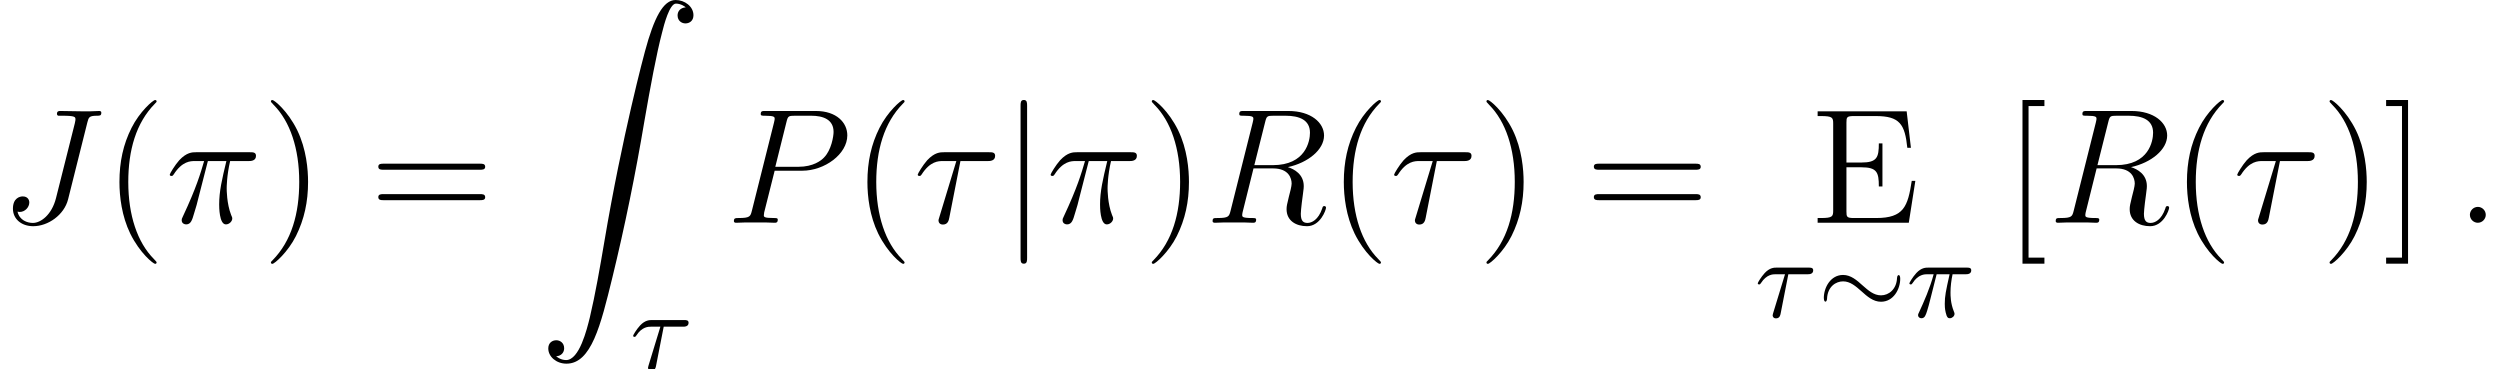 <svg xmlns="http://www.w3.org/2000/svg" xmlns:xlink="http://www.w3.org/1999/xlink" width="284.071" height="41.978" version="1.1" viewBox="127.259 24.907 213.053 31.483"><defs><path id="g0-90" d="M1.451 30.364C1.897 30.336 2.134 30.029 2.134 29.681C2.134 29.22 1.785 28.997 1.465 28.997C1.13 28.997 0.781 29.206 0.781 29.695C0.781 30.406 1.478 30.992 2.329 30.992C4.449 30.992 5.244 27.728 6.235 23.683C7.309 19.276 8.215 14.826 8.968 10.349C9.484 7.378 10.001 4.589 10.475 2.79C10.642 2.106 11.116 0.307 11.66 0.307C12.093 0.307 12.441 0.572 12.497 0.628C12.037 0.656 11.8 0.962 11.8 1.311C11.8 1.771 12.148 1.995 12.469 1.995C12.804 1.995 13.153 1.785 13.153 1.297C13.153 0.544 12.399 0 11.632 0C10.572 0 9.791 1.52 9.024 4.366C8.982 4.519 7.085 11.521 5.551 20.643C5.189 22.777 4.784 25.106 4.324 27.045C4.073 28.063 3.431 30.685 2.301 30.685C1.799 30.685 1.465 30.364 1.451 30.364Z"/><path id="g3-25" d="M2.587 -3.642H3.691C3.368 -2.197 3.28 -1.777 3.28 -1.123C3.28 -0.976 3.28 -0.713 3.359 -0.381C3.456 0.049 3.564 0.107 3.71 0.107C3.905 0.107 4.11 -0.068 4.11 -0.264C4.11 -0.322 4.11 -0.342 4.052 -0.478C3.769 -1.181 3.769 -1.816 3.769 -2.089C3.769 -2.607 3.837 -3.134 3.944 -3.642H5.057C5.184 -3.642 5.536 -3.642 5.536 -3.974C5.536 -4.208 5.331 -4.208 5.145 -4.208H1.875C1.66 -4.208 1.289 -4.208 0.859 -3.749C0.517 -3.368 0.264 -2.919 0.264 -2.87C0.264 -2.861 0.264 -2.773 0.381 -2.773C0.459 -2.773 0.478 -2.812 0.537 -2.89C1.015 -3.642 1.582 -3.642 1.777 -3.642H2.333C2.021 -2.46 1.494 -1.279 1.084 -0.391C1.006 -0.244 1.006 -0.225 1.006 -0.156C1.006 0.029 1.162 0.107 1.289 0.107C1.582 0.107 1.66 -0.166 1.777 -0.527C1.914 -0.976 1.914 -0.996 2.041 -1.484L2.587 -3.642Z"/><path id="g3-28" d="M2.87 -3.642H4.511C4.638 -3.642 4.989 -3.642 4.989 -3.974C4.989 -4.208 4.784 -4.208 4.599 -4.208H1.865C1.67 -4.208 1.289 -4.208 0.859 -3.749C0.537 -3.398 0.264 -2.929 0.264 -2.87C0.264 -2.861 0.264 -2.773 0.381 -2.773C0.459 -2.773 0.478 -2.812 0.537 -2.89C1.015 -3.642 1.572 -3.642 1.777 -3.642H2.587L1.63 -0.508C1.591 -0.391 1.533 -0.186 1.533 -0.146C1.533 -0.039 1.601 0.117 1.816 0.117C2.138 0.117 2.187 -0.156 2.216 -0.303L2.87 -3.642Z"/><path id="g4-25" d="M3.612 -5.258H5.189C4.812 -3.696 4.575 -2.678 4.575 -1.562C4.575 -1.367 4.575 0.139 5.147 0.139C5.44 0.139 5.691 -0.126 5.691 -0.363C5.691 -0.432 5.691 -0.46 5.593 -0.669C5.216 -1.632 5.216 -2.831 5.216 -2.929C5.216 -3.013 5.216 -4.003 5.509 -5.258H7.071C7.253 -5.258 7.713 -5.258 7.713 -5.705C7.713 -6.011 7.448 -6.011 7.197 -6.011H2.608C2.287 -6.011 1.813 -6.011 1.172 -5.328C0.809 -4.924 0.363 -4.184 0.363 -4.101S0.432 -3.989 0.516 -3.989C0.614 -3.989 0.628 -4.031 0.697 -4.115C1.423 -5.258 2.148 -5.258 2.497 -5.258H3.292C2.985 -4.212 2.636 -2.999 1.492 -0.558C1.381 -0.335 1.381 -0.307 1.381 -0.223C1.381 0.07 1.632 0.139 1.757 0.139C2.162 0.139 2.273 -0.223 2.441 -0.809C2.664 -1.52 2.664 -1.548 2.803 -2.106L3.612 -5.258Z"/><path id="g4-28" d="M4.003 -5.258H6.318C6.5 -5.258 6.96 -5.258 6.96 -5.705C6.96 -6.011 6.695 -6.011 6.444 -6.011H2.608C2.287 -6.011 1.813 -6.011 1.172 -5.328C0.809 -4.924 0.363 -4.184 0.363 -4.101S0.432 -3.989 0.516 -3.989C0.614 -3.989 0.628 -4.031 0.697 -4.115C1.423 -5.258 2.148 -5.258 2.497 -5.258H3.654L2.204 -0.474C2.134 -0.265 2.134 -0.237 2.134 -0.195C2.134 -0.042 2.232 0.153 2.511 0.153C2.943 0.153 3.013 -0.223 3.055 -0.432L4.003 -5.258Z"/><path id="g4-58" d="M2.566 -0.669C2.566 -1.074 2.232 -1.353 1.897 -1.353C1.492 -1.353 1.213 -1.018 1.213 -0.683C1.213 -0.279 1.548 0 1.883 0C2.287 0 2.566 -0.335 2.566 -0.669Z"/><path id="g4-74" d="M7.448 -8.564C7.56 -8.982 7.588 -9.122 8.271 -9.122C8.494 -9.122 8.634 -9.122 8.634 -9.373C8.634 -9.526 8.508 -9.526 8.452 -9.526C8.215 -9.526 7.95 -9.498 7.699 -9.498H6.932C6.346 -9.498 5.732 -9.526 5.147 -9.526C5.021 -9.526 4.854 -9.526 4.854 -9.275C4.854 -9.136 4.965 -9.136 4.965 -9.122H5.314C6.43 -9.122 6.43 -9.01 6.43 -8.801C6.43 -8.787 6.43 -8.689 6.374 -8.466L4.77 -2.092C4.407 -0.669 3.473 0.014 2.803 0.014C2.329 0.014 1.66 -0.209 1.492 -0.948C1.548 -0.934 1.618 -0.921 1.674 -0.921C2.134 -0.921 2.497 -1.325 2.497 -1.73C2.497 -1.953 2.357 -2.246 1.939 -2.246C1.688 -2.246 1.102 -2.106 1.102 -1.2C1.102 -0.321 1.827 0.293 2.831 0.293C4.101 0.293 5.468 -0.669 5.802 -1.995L7.448 -8.564Z"/><path id="g4-80" d="M4.129 -4.435H6.472C8.397 -4.435 10.321 -5.858 10.321 -7.448C10.321 -8.536 9.401 -9.526 7.643 -9.526H3.333C3.068 -9.526 2.943 -9.526 2.943 -9.261C2.943 -9.122 3.068 -9.122 3.278 -9.122C4.129 -9.122 4.129 -9.01 4.129 -8.857C4.129 -8.829 4.129 -8.745 4.073 -8.536L2.19 -1.032C2.064 -0.544 2.036 -0.404 1.06 -0.404C0.795 -0.404 0.656 -0.404 0.656 -0.153C0.656 0 0.781 0 0.865 0C1.13 0 1.409 -0.028 1.674 -0.028H3.306C3.571 -0.028 3.864 0 4.129 0C4.24 0 4.394 0 4.394 -0.265C4.394 -0.404 4.268 -0.404 4.059 -0.404C3.222 -0.404 3.208 -0.502 3.208 -0.642C3.208 -0.711 3.222 -0.809 3.236 -0.879L4.129 -4.435ZM5.133 -8.578C5.258 -9.094 5.314 -9.122 5.858 -9.122H7.239C8.285 -9.122 9.15 -8.787 9.15 -7.741C9.15 -7.378 8.968 -6.193 8.327 -5.551C8.09 -5.3 7.42 -4.77 6.151 -4.77H4.184L5.133 -8.578Z"/><path id="g4-82" d="M5.133 -8.578C5.258 -9.094 5.314 -9.122 5.858 -9.122H6.862C8.062 -9.122 8.954 -8.759 8.954 -7.671C8.954 -6.96 8.592 -4.91 5.788 -4.91H4.212L5.133 -8.578ZM7.071 -4.742C8.801 -5.119 10.154 -6.235 10.154 -7.434C10.154 -8.522 9.052 -9.526 7.113 -9.526H3.333C3.055 -9.526 2.929 -9.526 2.929 -9.261C2.929 -9.122 3.027 -9.122 3.292 -9.122C4.129 -9.122 4.129 -9.01 4.129 -8.857C4.129 -8.829 4.129 -8.745 4.073 -8.536L2.19 -1.032C2.064 -0.544 2.036 -0.404 1.074 -0.404C0.753 -0.404 0.656 -0.404 0.656 -0.139C0.656 0 0.809 0 0.851 0C1.102 0 1.395 -0.028 1.66 -0.028H3.306C3.557 -0.028 3.85 0 4.101 0C4.212 0 4.366 0 4.366 -0.265C4.366 -0.404 4.24 -0.404 4.031 -0.404C3.18 -0.404 3.18 -0.516 3.18 -0.656C3.18 -0.669 3.18 -0.767 3.208 -0.879L4.142 -4.631H5.816C7.141 -4.631 7.392 -3.794 7.392 -3.333C7.392 -3.124 7.253 -2.58 7.155 -2.218C7.002 -1.576 6.96 -1.423 6.96 -1.158C6.96 -0.167 7.769 0.293 8.703 0.293C9.833 0.293 10.321 -1.088 10.321 -1.283C10.321 -1.381 10.252 -1.423 10.168 -1.423C10.056 -1.423 10.028 -1.339 10.001 -1.227C9.666 -0.237 9.094 0.014 8.745 0.014S8.173 -0.139 8.173 -0.767C8.173 -1.102 8.341 -2.371 8.355 -2.441C8.424 -2.957 8.424 -3.013 8.424 -3.124C8.424 -4.142 7.601 -4.575 7.071 -4.742Z"/><use id="g2-106" transform="scale(1.429)" xlink:href="#g1-106"/><path id="g1-24" d="M7.049 -3.261C7.049 -3.476 6.991 -3.573 6.912 -3.573C6.864 -3.573 6.786 -3.505 6.776 -3.32C6.737 -2.382 6.092 -1.845 5.409 -1.845C4.794 -1.845 4.325 -2.265 3.847 -2.685C3.349 -3.134 2.841 -3.583 2.177 -3.583C1.113 -3.583 0.537 -2.509 0.537 -1.621C0.537 -1.308 0.664 -1.308 0.674 -1.308C0.781 -1.308 0.81 -1.504 0.81 -1.533C0.849 -2.607 1.582 -3.036 2.177 -3.036C2.792 -3.036 3.261 -2.617 3.739 -2.197C4.237 -1.748 4.745 -1.299 5.409 -1.299C6.473 -1.299 7.049 -2.372 7.049 -3.261Z"/><path id="g1-106" d="M1.552 -6.971C1.552 -7.147 1.552 -7.323 1.357 -7.323S1.162 -7.147 1.162 -6.971V2.089C1.162 2.265 1.162 2.441 1.357 2.441S1.552 2.265 1.552 2.089V-6.971Z"/><path id="g5-40" d="M4.533 3.389C4.533 3.347 4.533 3.32 4.296 3.082C2.901 1.674 2.12 -0.628 2.12 -3.473C2.12 -6.179 2.776 -8.508 4.394 -10.154C4.533 -10.28 4.533 -10.307 4.533 -10.349C4.533 -10.433 4.463 -10.461 4.407 -10.461C4.226 -10.461 3.082 -9.457 2.399 -8.09C1.688 -6.681 1.367 -5.189 1.367 -3.473C1.367 -2.232 1.562 -0.572 2.287 0.921C3.11 2.594 4.254 3.501 4.407 3.501C4.463 3.501 4.533 3.473 4.533 3.389Z"/><path id="g5-41" d="M3.933 -3.473C3.933 -4.533 3.794 -6.263 3.013 -7.88C2.19 -9.554 1.046 -10.461 0.893 -10.461C0.837 -10.461 0.767 -10.433 0.767 -10.349C0.767 -10.307 0.767 -10.28 1.004 -10.042C2.399 -8.634 3.18 -6.332 3.18 -3.487C3.18 -0.781 2.525 1.548 0.907 3.194C0.767 3.32 0.767 3.347 0.767 3.389C0.767 3.473 0.837 3.501 0.893 3.501C1.074 3.501 2.218 2.497 2.901 1.13C3.612 -0.293 3.933 -1.799 3.933 -3.473Z"/><path id="g5-61" d="M9.415 -4.519C9.61 -4.519 9.861 -4.519 9.861 -4.77C9.861 -5.035 9.624 -5.035 9.415 -5.035H1.2C1.004 -5.035 0.753 -5.035 0.753 -4.784C0.753 -4.519 0.99 -4.519 1.2 -4.519H9.415ZM9.415 -1.925C9.61 -1.925 9.861 -1.925 9.861 -2.176C9.861 -2.441 9.624 -2.441 9.415 -2.441H1.2C1.004 -2.441 0.753 -2.441 0.753 -2.19C0.753 -1.925 0.99 -1.925 1.2 -1.925H9.415Z"/><path id="g5-69" d="M8.899 -3.571H8.592C8.257 -1.395 7.922 -0.404 5.565 -0.404H3.668C3.055 -0.404 3.027 -0.502 3.027 -0.962V-4.728H4.296C5.635 -4.728 5.788 -4.296 5.788 -3.096H6.095V-6.765H5.788C5.788 -5.565 5.635 -5.133 4.296 -5.133H3.027V-8.536C3.027 -8.996 3.055 -9.094 3.668 -9.094H5.523C7.574 -9.094 8.006 -8.397 8.215 -6.388H8.522L8.159 -9.498H0.572V-9.094H0.851C1.855 -9.094 1.897 -8.954 1.897 -8.438V-1.06C1.897 -0.544 1.855 -0.404 0.851 -0.404H0.572V0H8.341L8.899 -3.571Z"/><path id="g5-91" d="M3.487 3.487V2.971H2.134V-9.945H3.487V-10.461H1.618V3.487H3.487Z"/><path id="g5-93" d="M2.162 -10.461H0.293V-9.945H1.646V2.971H0.293V3.487H2.162V-10.461Z"/></defs><g id="page1"><use x="127.259" y="43.891" xlink:href="#g4-74"/><use x="136.071" y="43.891" xlink:href="#g5-40"/><use x="141.362" y="43.891" xlink:href="#g4-25"/><use x="149.58" y="43.891" xlink:href="#g5-41"/><use x="158.746" y="43.891" xlink:href="#g5-61"/><use x="173.203" y="24.907" xlink:href="#g0-90"/><use x="180.951" y="56.39" xlink:href="#g3-28"/><use x="189.147" y="43.891" xlink:href="#g4-80"/><use x="199.814" y="43.891" xlink:href="#g5-40"/><use x="205.105" y="43.891" xlink:href="#g4-28"/><use x="212.572" y="43.891" xlink:href="#g2-106"/><use x="216.432" y="43.891" xlink:href="#g4-25"/><use x="224.65" y="43.891" xlink:href="#g5-41"/><use x="229.942" y="43.891" xlink:href="#g4-82"/><use x="240.413" y="43.891" xlink:href="#g5-40"/><use x="245.704" y="43.891" xlink:href="#g4-28"/><use x="253.17" y="43.891" xlink:href="#g5-41"/><use x="262.336" y="43.891" xlink:href="#g5-61"/><use x="281.588" y="43.891" xlink:href="#g5-69"/><use x="276.793" y="51.921" xlink:href="#g3-28"/><use x="282.15" y="51.921" xlink:href="#g1-24"/><use x="289.715" y="51.921" xlink:href="#g3-25"/><use x="298" y="43.891" xlink:href="#g5-91"/><use x="301.794" y="43.891" xlink:href="#g4-82"/><use x="312.265" y="43.891" xlink:href="#g5-40"/><use x="317.556" y="43.891" xlink:href="#g4-28"/><use x="325.022" y="43.891" xlink:href="#g5-41"/><use x="330.314" y="43.891" xlink:href="#g5-93"/><use x="336.533" y="43.891" xlink:href="#g4-58"/></g></svg>